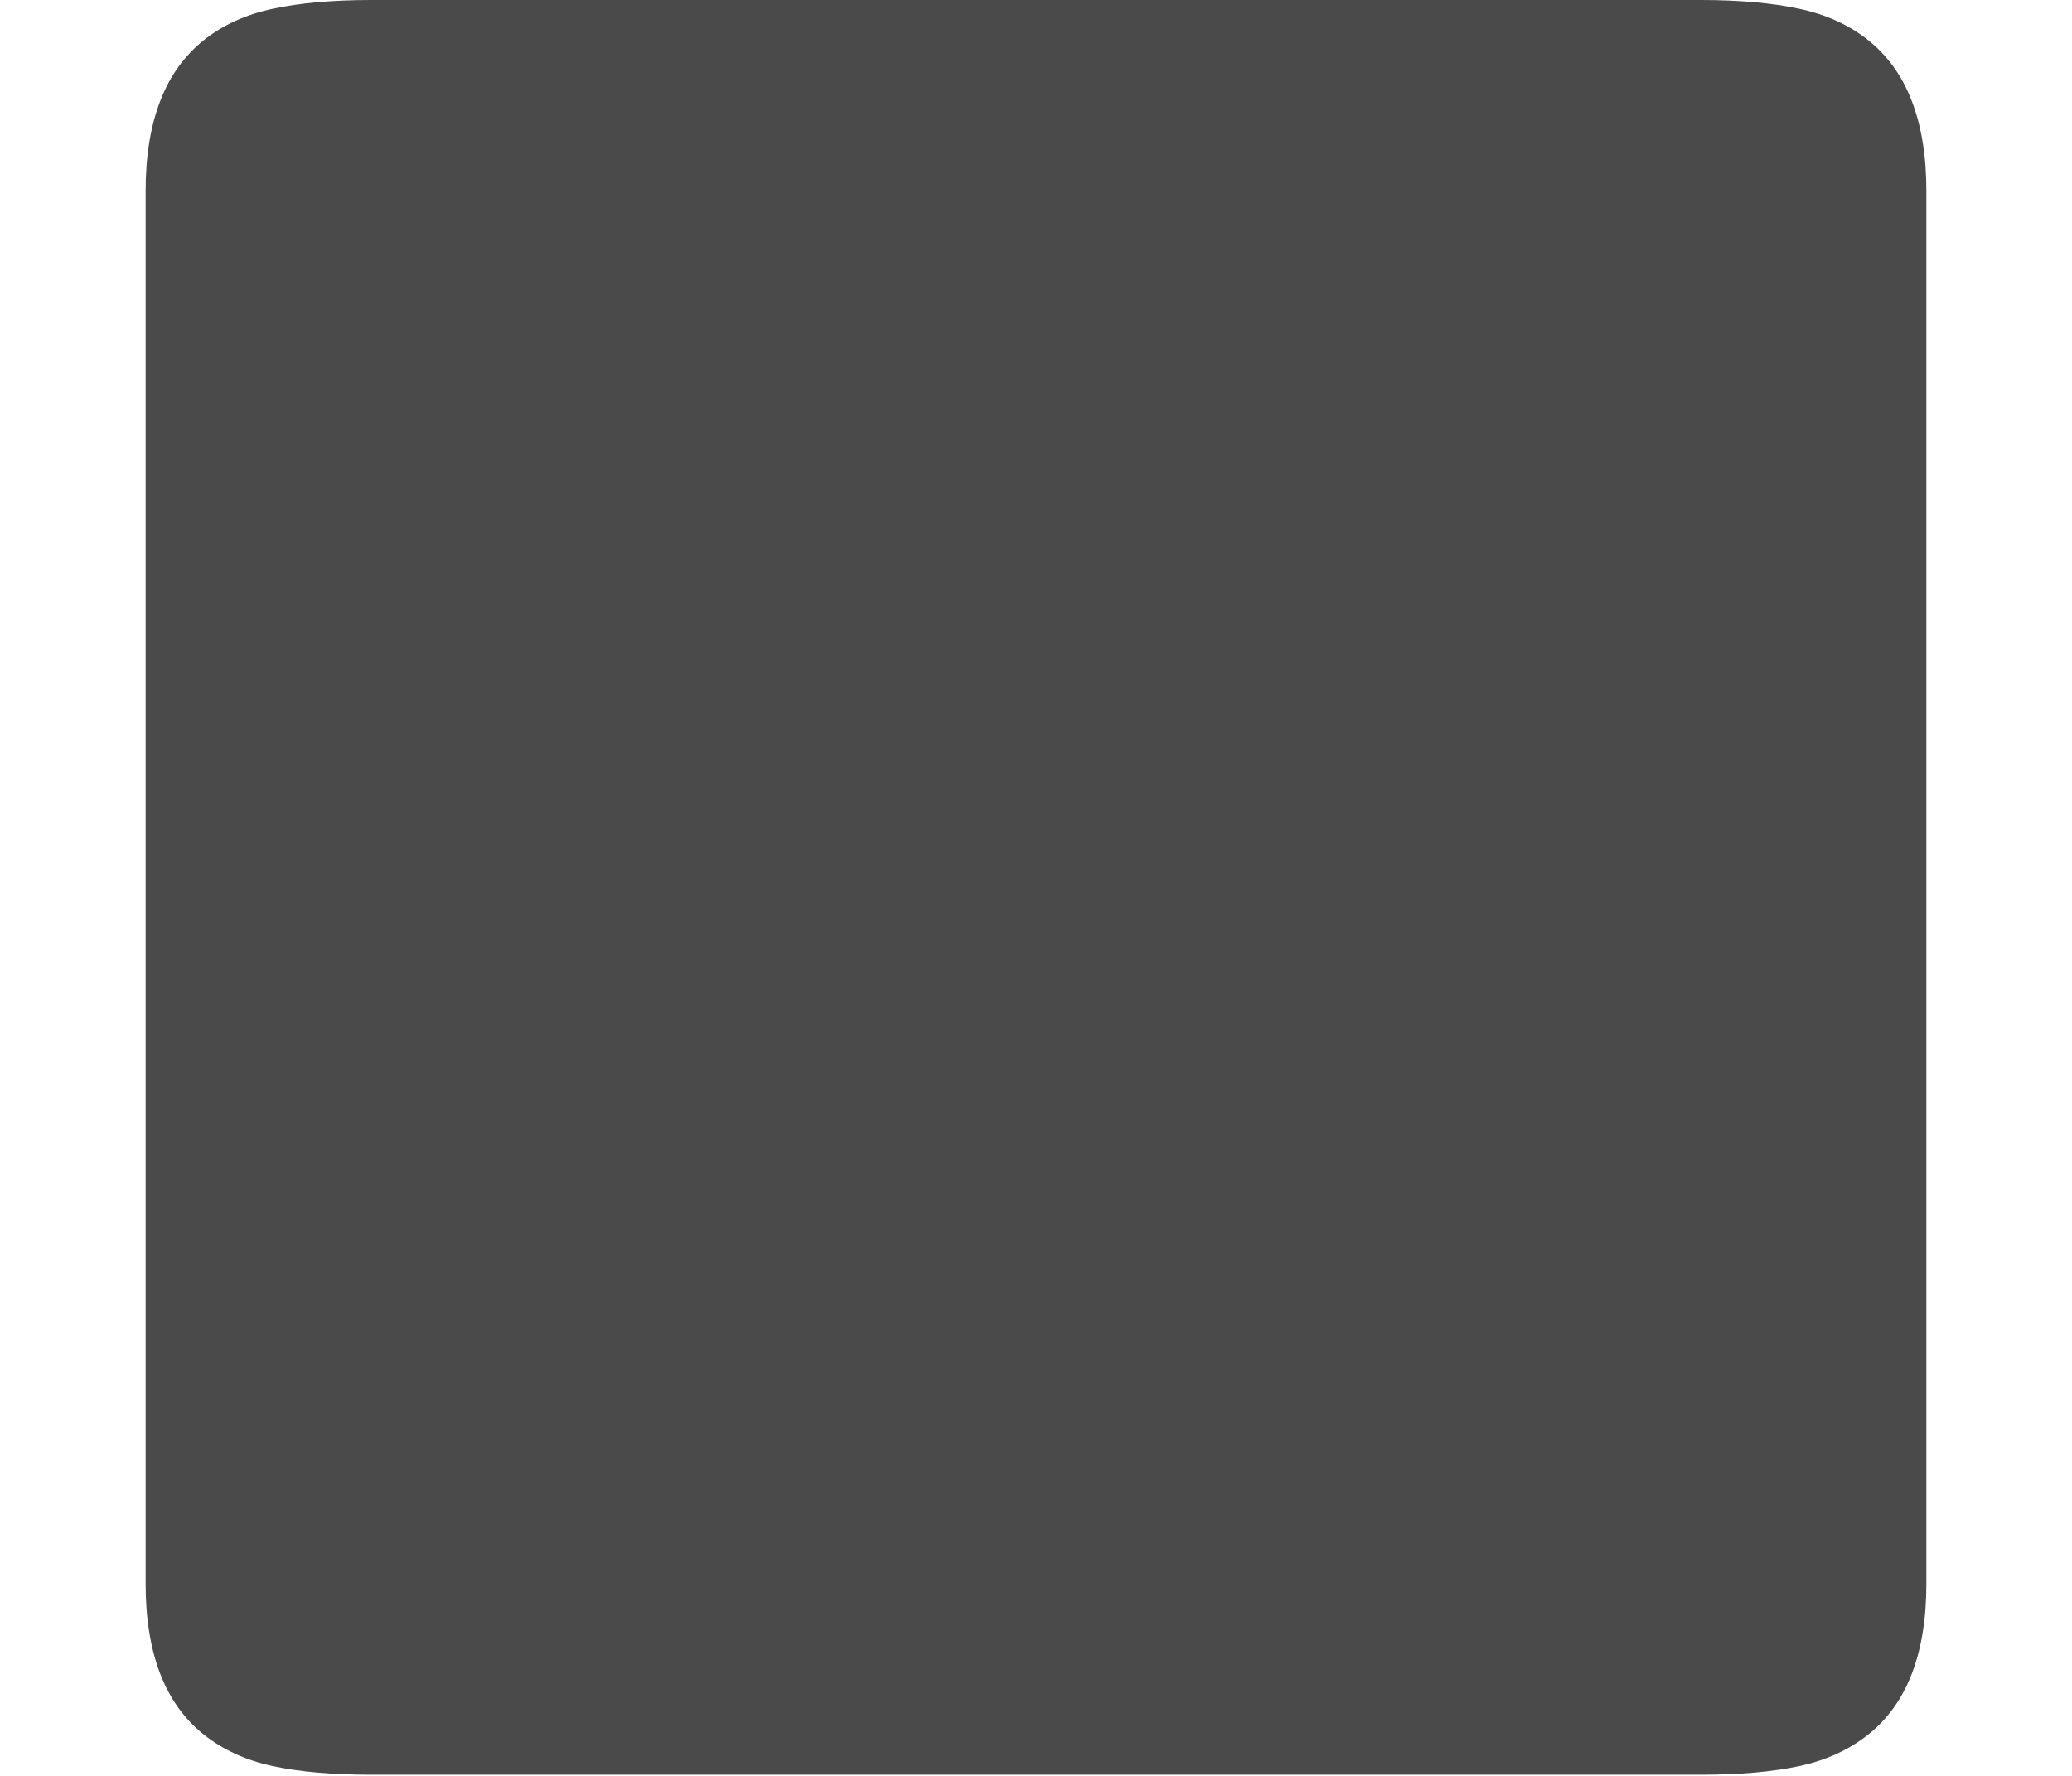 <?xml version="1.0" encoding="UTF-8" standalone="no"?>
<svg width="14px" height="12px" viewBox="0 0 14 12" version="1.1" xmlns="http://www.w3.org/2000/svg" xmlns:xlink="http://www.w3.org/1999/xlink" xmlns:sketch="http://www.bohemiancoding.com/sketch/ns">
    <!-- Generator: Sketch 3.3 (11970) - http://www.bohemiancoding.com/sketch -->
    <title>stop</title>
    <desc>Created with Sketch.</desc>
    <defs></defs>
    <g id="cheatsheet" stroke="none" stroke-width="1" fill="none" fill-rule="evenodd" sketch:type="MSPage">
        <g id="ligatures" sketch:type="MSArtboardGroup" transform="translate(-987, -796)" fill="#4A4A4A">
            <path d="M998.492,796 L989.508,796 C989.247,796 989.026,796.02 988.844,796.059 C988.661,796.098 988.505,796.169 988.375,796.273 C988.245,796.378 988.147,796.514 988.082,796.684 C988.017,796.853 987.984,797.055 987.984,797.289 L987.984,806.703 C987.984,806.938 988.017,807.139 988.082,807.309 C988.147,807.478 988.245,807.615 988.375,807.719 C988.505,807.823 988.661,807.895 988.844,807.934 C989.026,807.973 989.247,807.992 989.508,807.992 L998.492,807.992 C998.753,807.992 998.974,807.973 999.156,807.934 C999.339,807.895 999.495,807.823 999.625,807.719 C999.755,807.615 999.853,807.478 999.918,807.309 C999.983,807.139 1000.016,806.938 1000.016,806.703 L1000.016,797.289 C1000.016,797.055 999.983,796.853 999.918,796.684 C999.853,796.514 999.755,796.378 999.625,796.273 C999.495,796.169 999.339,796.098 999.156,796.059 C998.974,796.02 998.753,796 998.492,796 L998.492,796 Z" id="stop" sketch:type="MSShapeGroup"></path>
        </g>
    </g>
</svg>